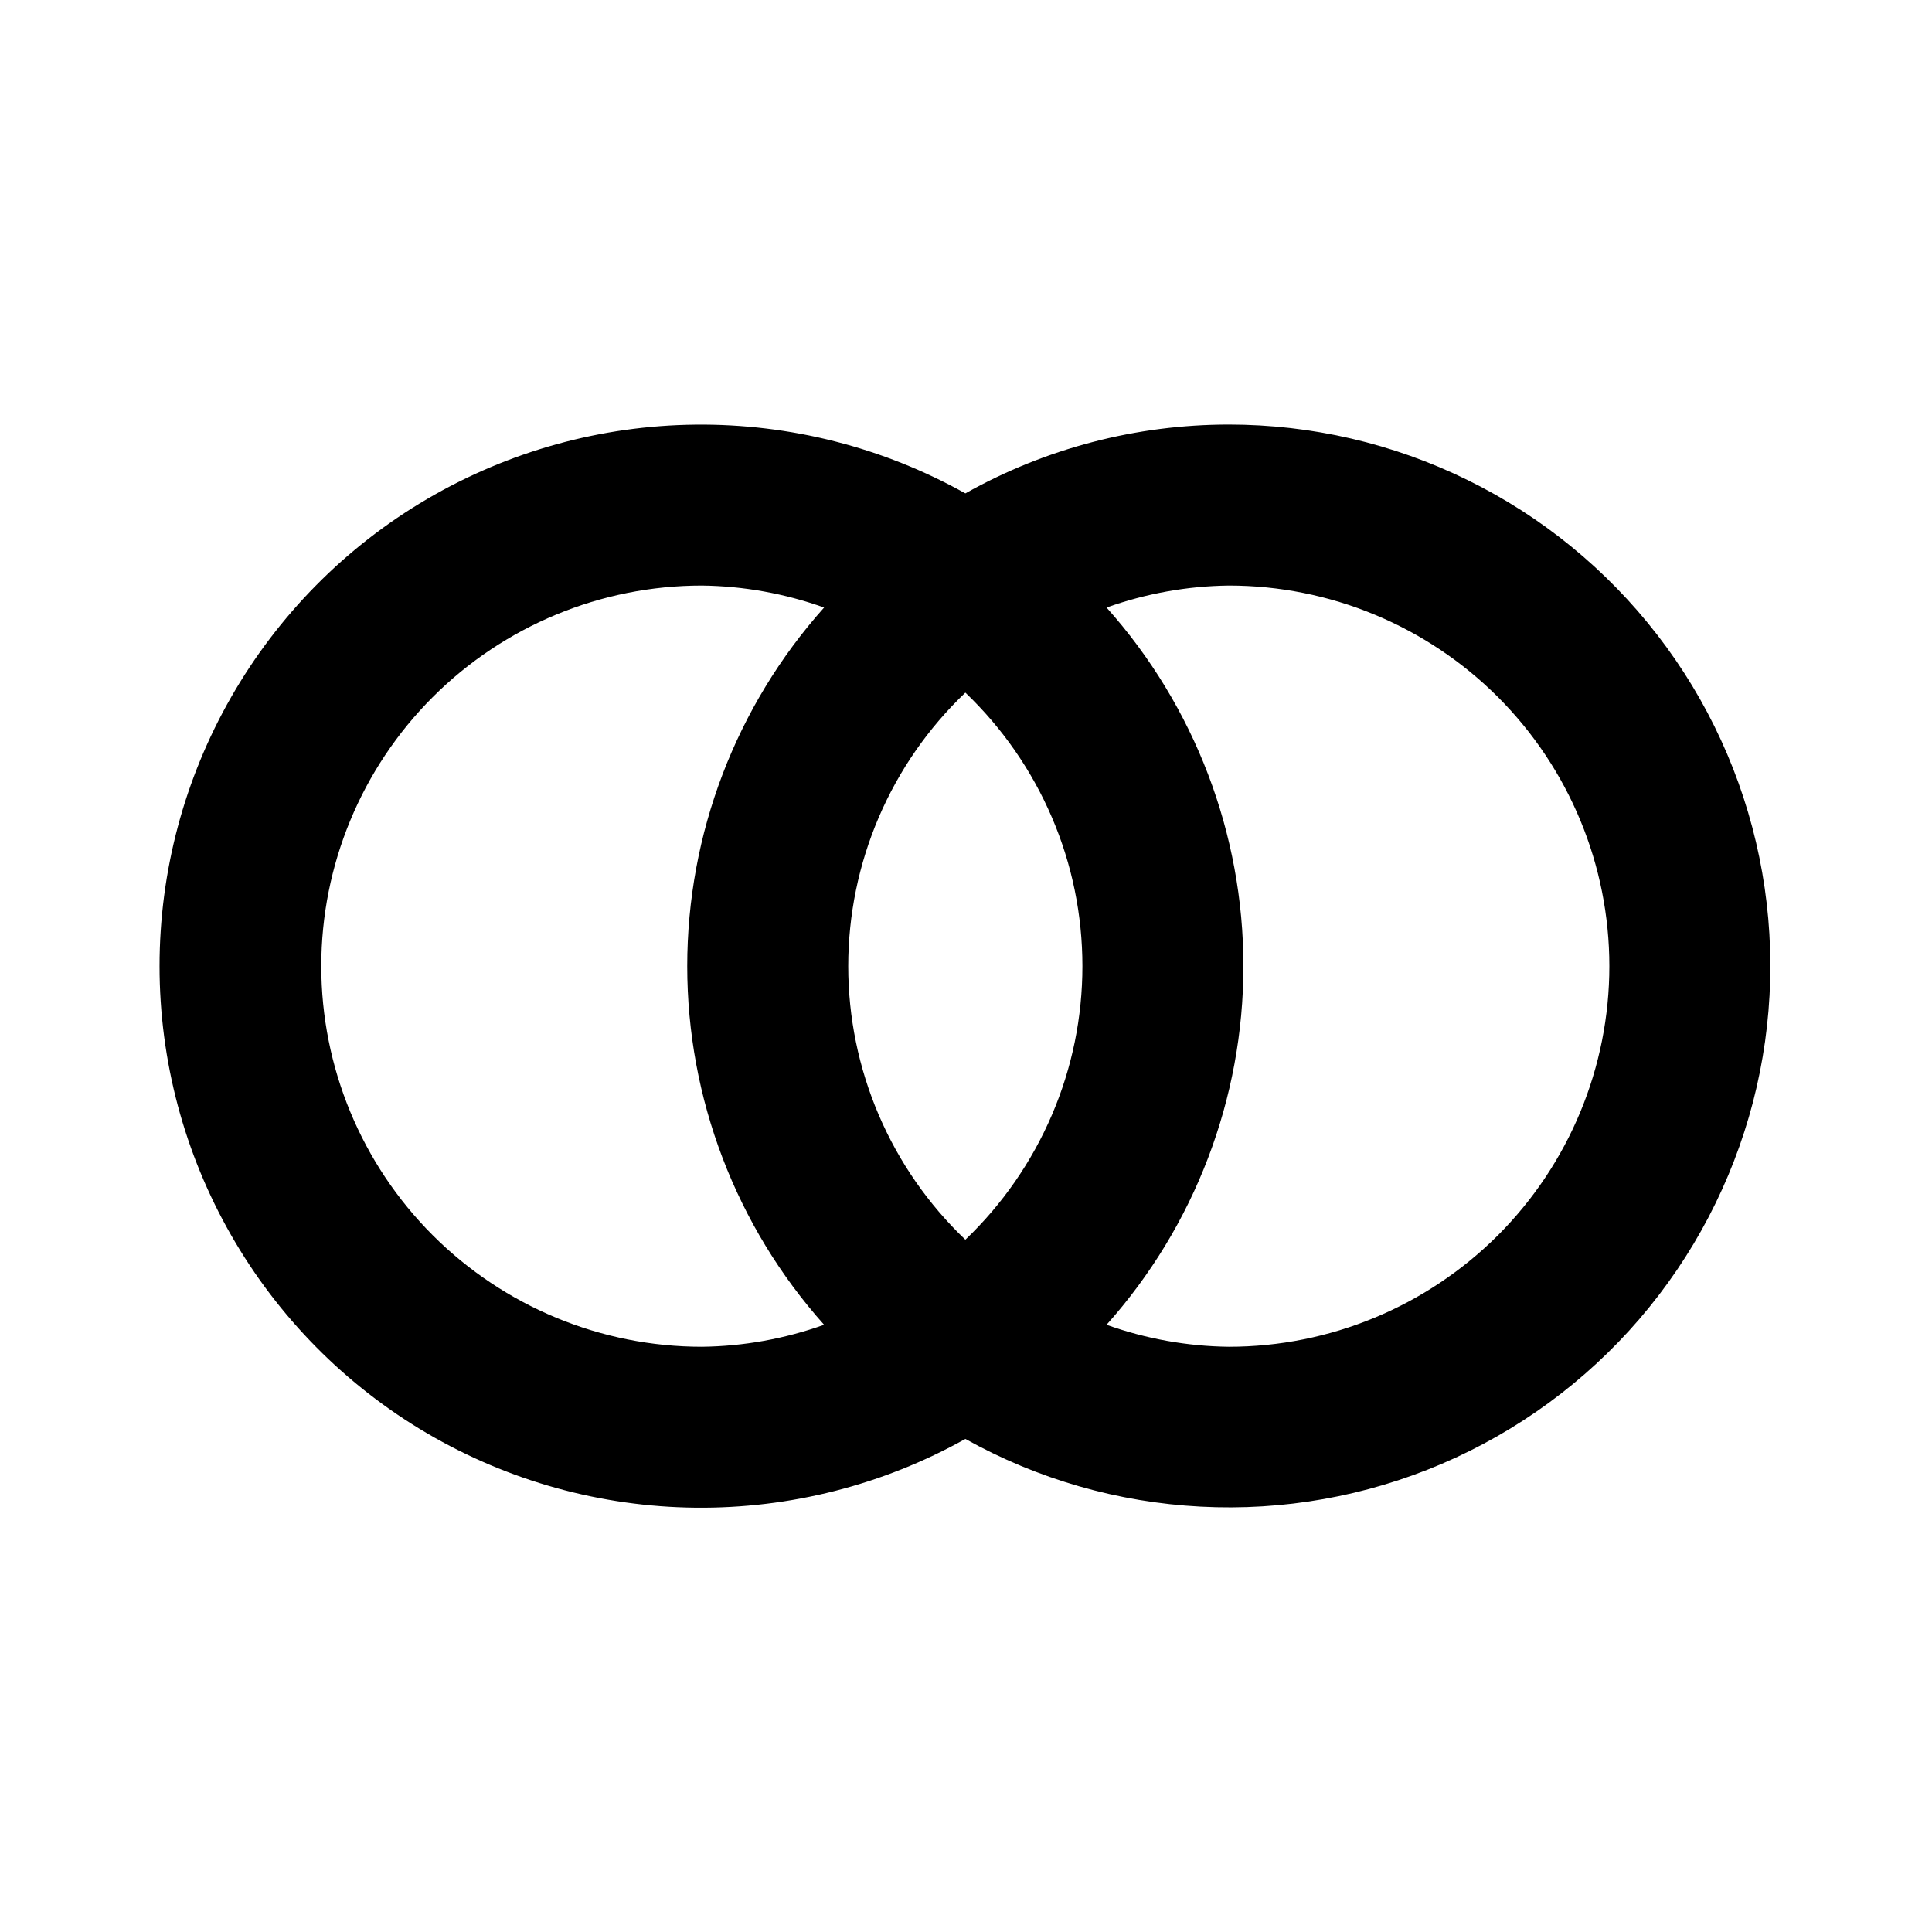 <svg width="24" height="24" viewBox="0 0 24 24" fill="none" xmlns="http://www.w3.org/2000/svg">
<path d="M15.265 5.274C14.118 5.274 12.991 5.568 11.992 6.129C10.968 5.557 9.812 5.263 8.639 5.275C7.466 5.287 6.317 5.606 5.305 6.199C4.293 6.793 3.455 7.641 2.872 8.659C2.289 9.676 1.982 10.829 1.982 12.002C1.982 13.175 2.289 14.328 2.872 15.345C3.455 16.363 4.293 17.211 5.305 17.805C6.317 18.398 7.466 18.717 8.639 18.729C9.812 18.741 10.968 18.447 11.992 17.875C12.889 18.375 13.889 18.663 14.915 18.716C15.941 18.77 16.966 18.588 17.911 18.184C18.855 17.78 19.695 17.165 20.365 16.386C21.035 15.607 21.517 14.685 21.776 13.691C22.034 12.697 22.061 11.656 21.855 10.65C21.649 9.643 21.215 8.697 20.586 7.885C19.957 7.072 19.151 6.414 18.228 5.962C17.306 5.509 16.292 5.274 15.265 5.274V5.274ZM10.237 16.457C9.75 16.631 9.237 16.724 8.719 16.73C7.465 16.73 6.263 16.231 5.376 15.345C4.489 14.458 3.991 13.256 3.991 12.002C3.991 10.748 4.489 9.546 5.376 8.659C6.263 7.773 7.465 7.274 8.719 7.274C9.237 7.28 9.75 7.373 10.237 7.547C9.142 8.773 8.537 10.358 8.537 12.002C8.537 13.645 9.142 15.231 10.237 16.457V16.457ZM11.992 15.4C11.532 14.961 11.166 14.434 10.916 13.85C10.666 13.266 10.537 12.637 10.537 12.002C10.537 11.367 10.666 10.738 10.916 10.154C11.166 9.57 11.532 9.043 11.992 8.604C12.451 9.043 12.817 9.57 13.067 10.154C13.318 10.738 13.446 11.367 13.446 12.002C13.446 12.637 13.318 13.266 13.067 13.85C12.817 14.434 12.451 14.961 11.992 15.4ZM15.265 16.73C14.747 16.724 14.234 16.631 13.746 16.457C14.841 15.231 15.446 13.645 15.446 12.002C15.446 10.358 14.841 8.773 13.746 7.547C14.234 7.373 14.747 7.28 15.265 7.274C16.519 7.274 17.721 7.773 18.608 8.659C19.494 9.546 19.992 10.748 19.992 12.002C19.992 13.256 19.494 14.458 18.608 15.345C17.721 16.231 16.519 16.73 15.265 16.73V16.73Z" fill="black"/>
</svg>
